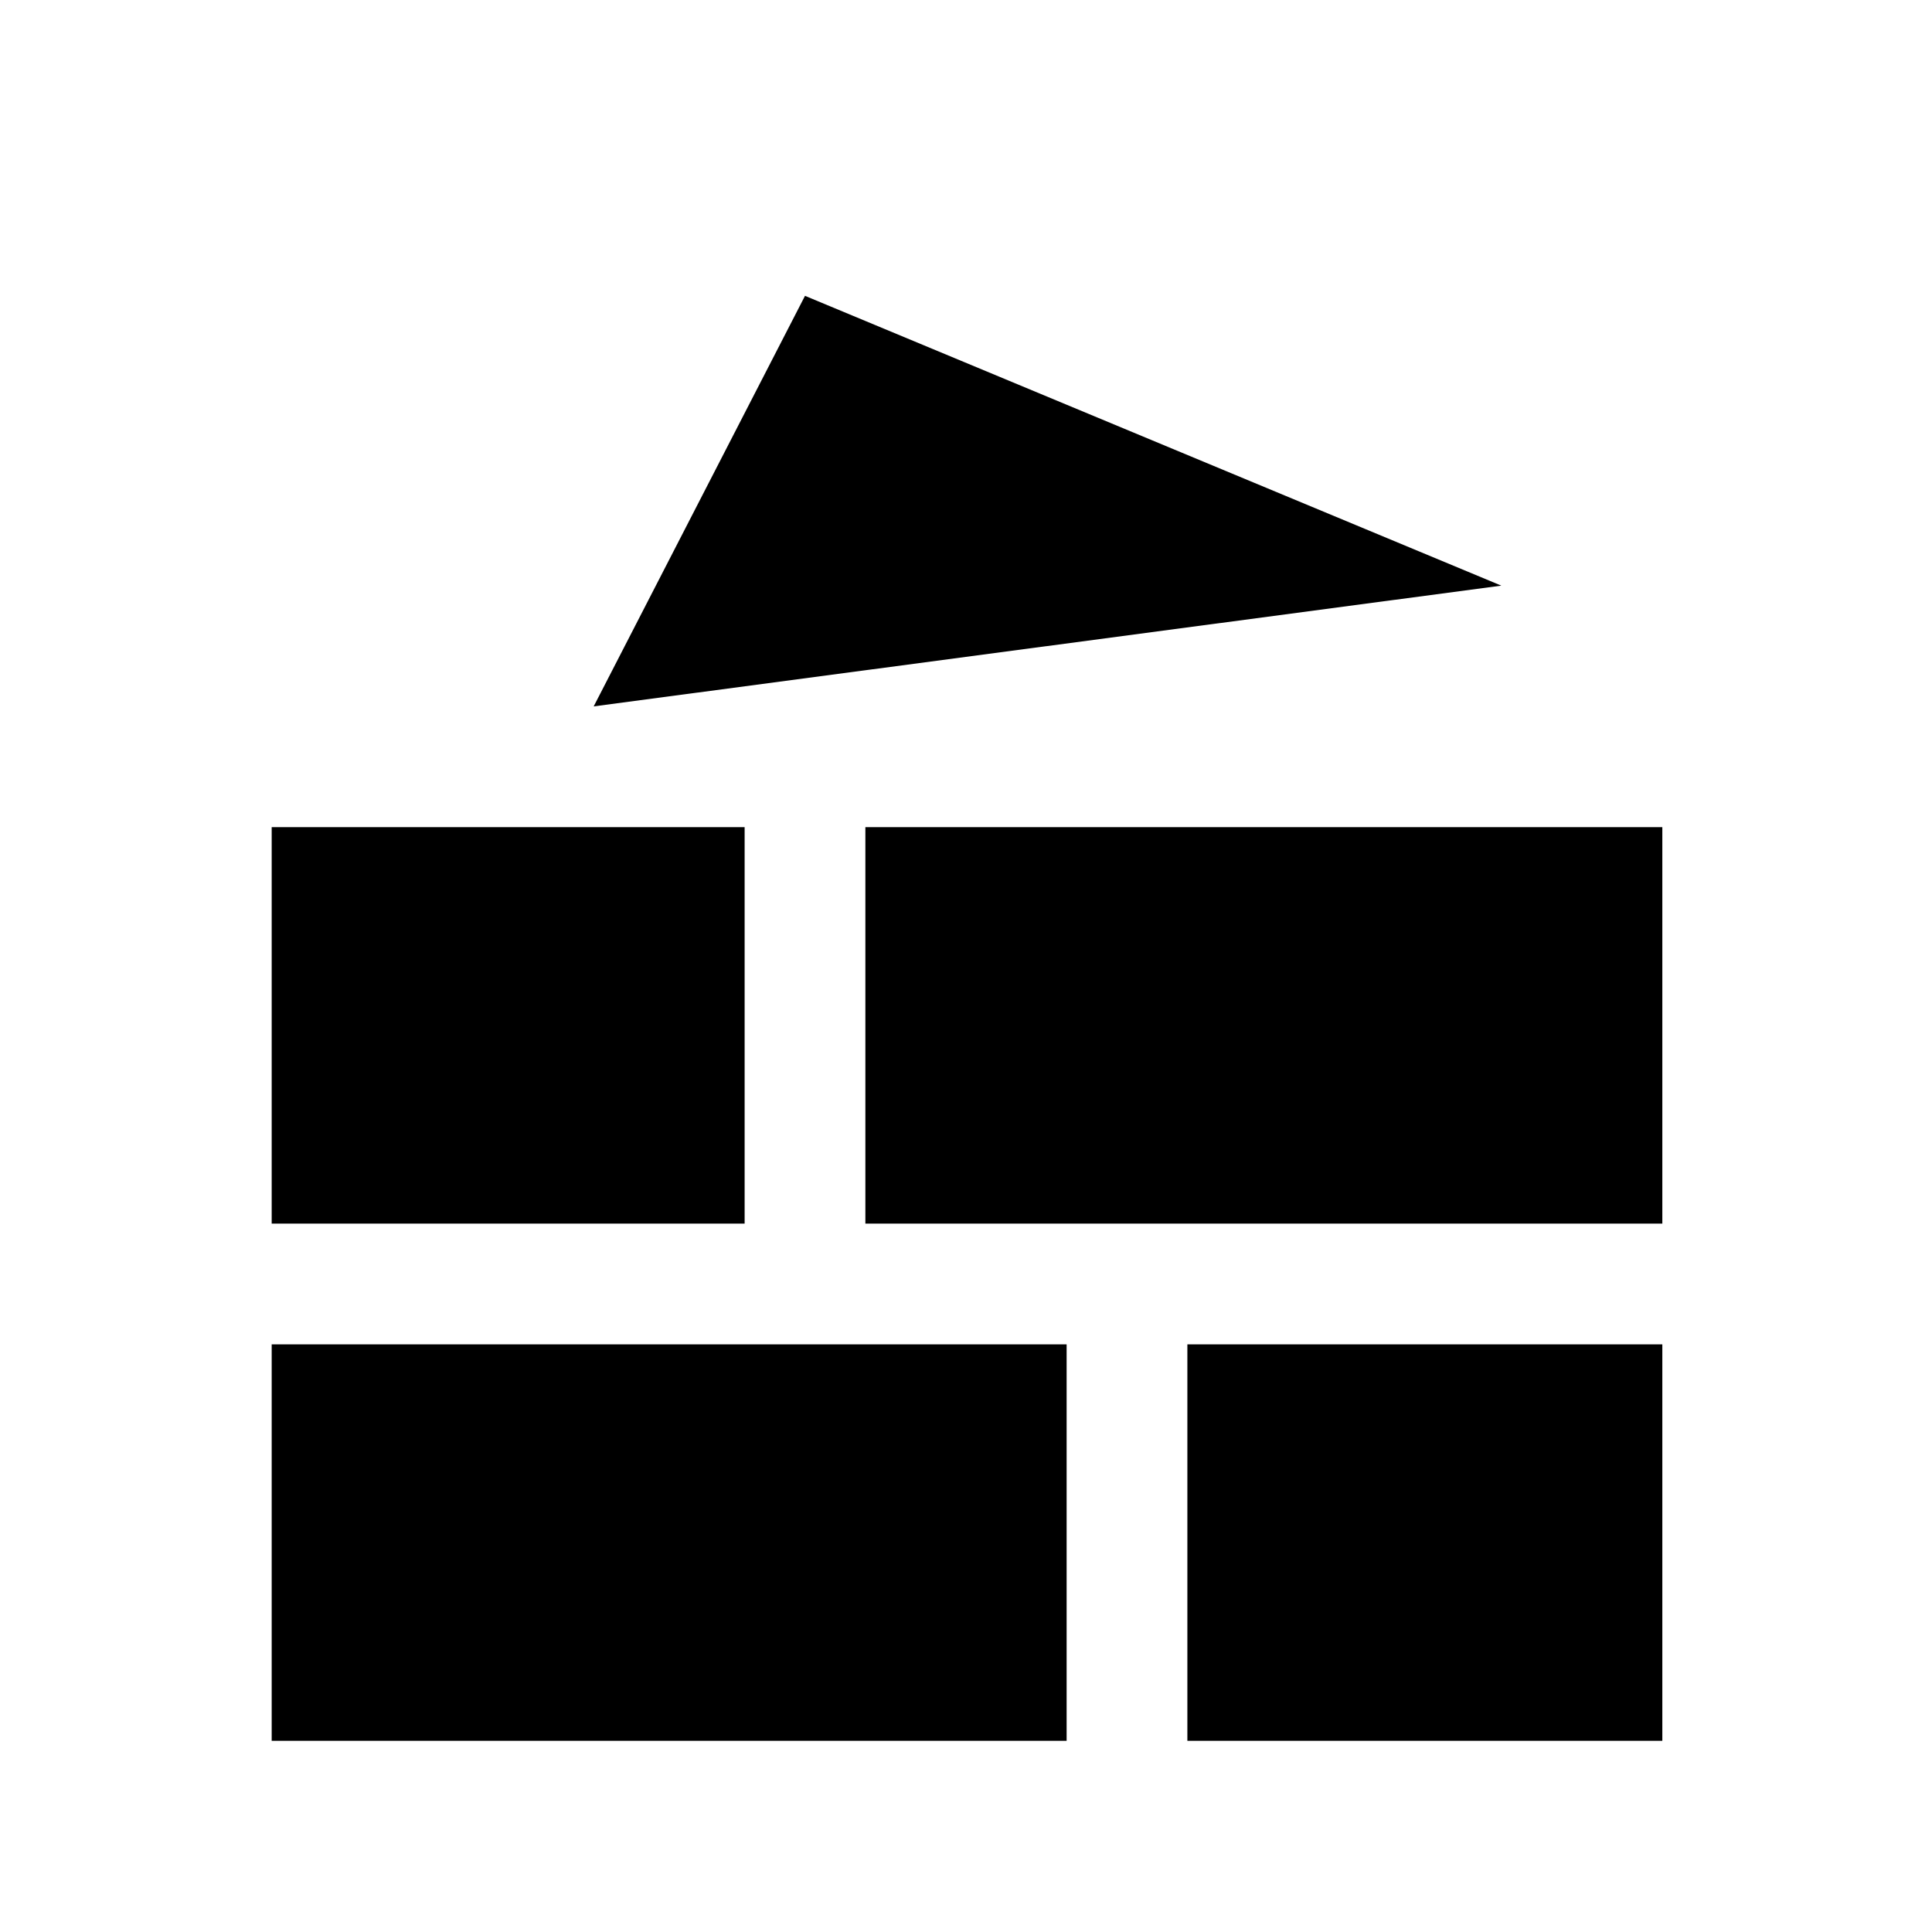 <svg xmlns="http://www.w3.org/2000/svg" width="48" height="48" viewBox="0 -960 960 960"><path d="m295-609 105-204 346 144-451 60ZM135-95h395v-197H135v197Zm455 0h236v-197H590v197ZM135-352h235v-197H135v197Zm295 0h396v-197H430v197Z"/></svg>